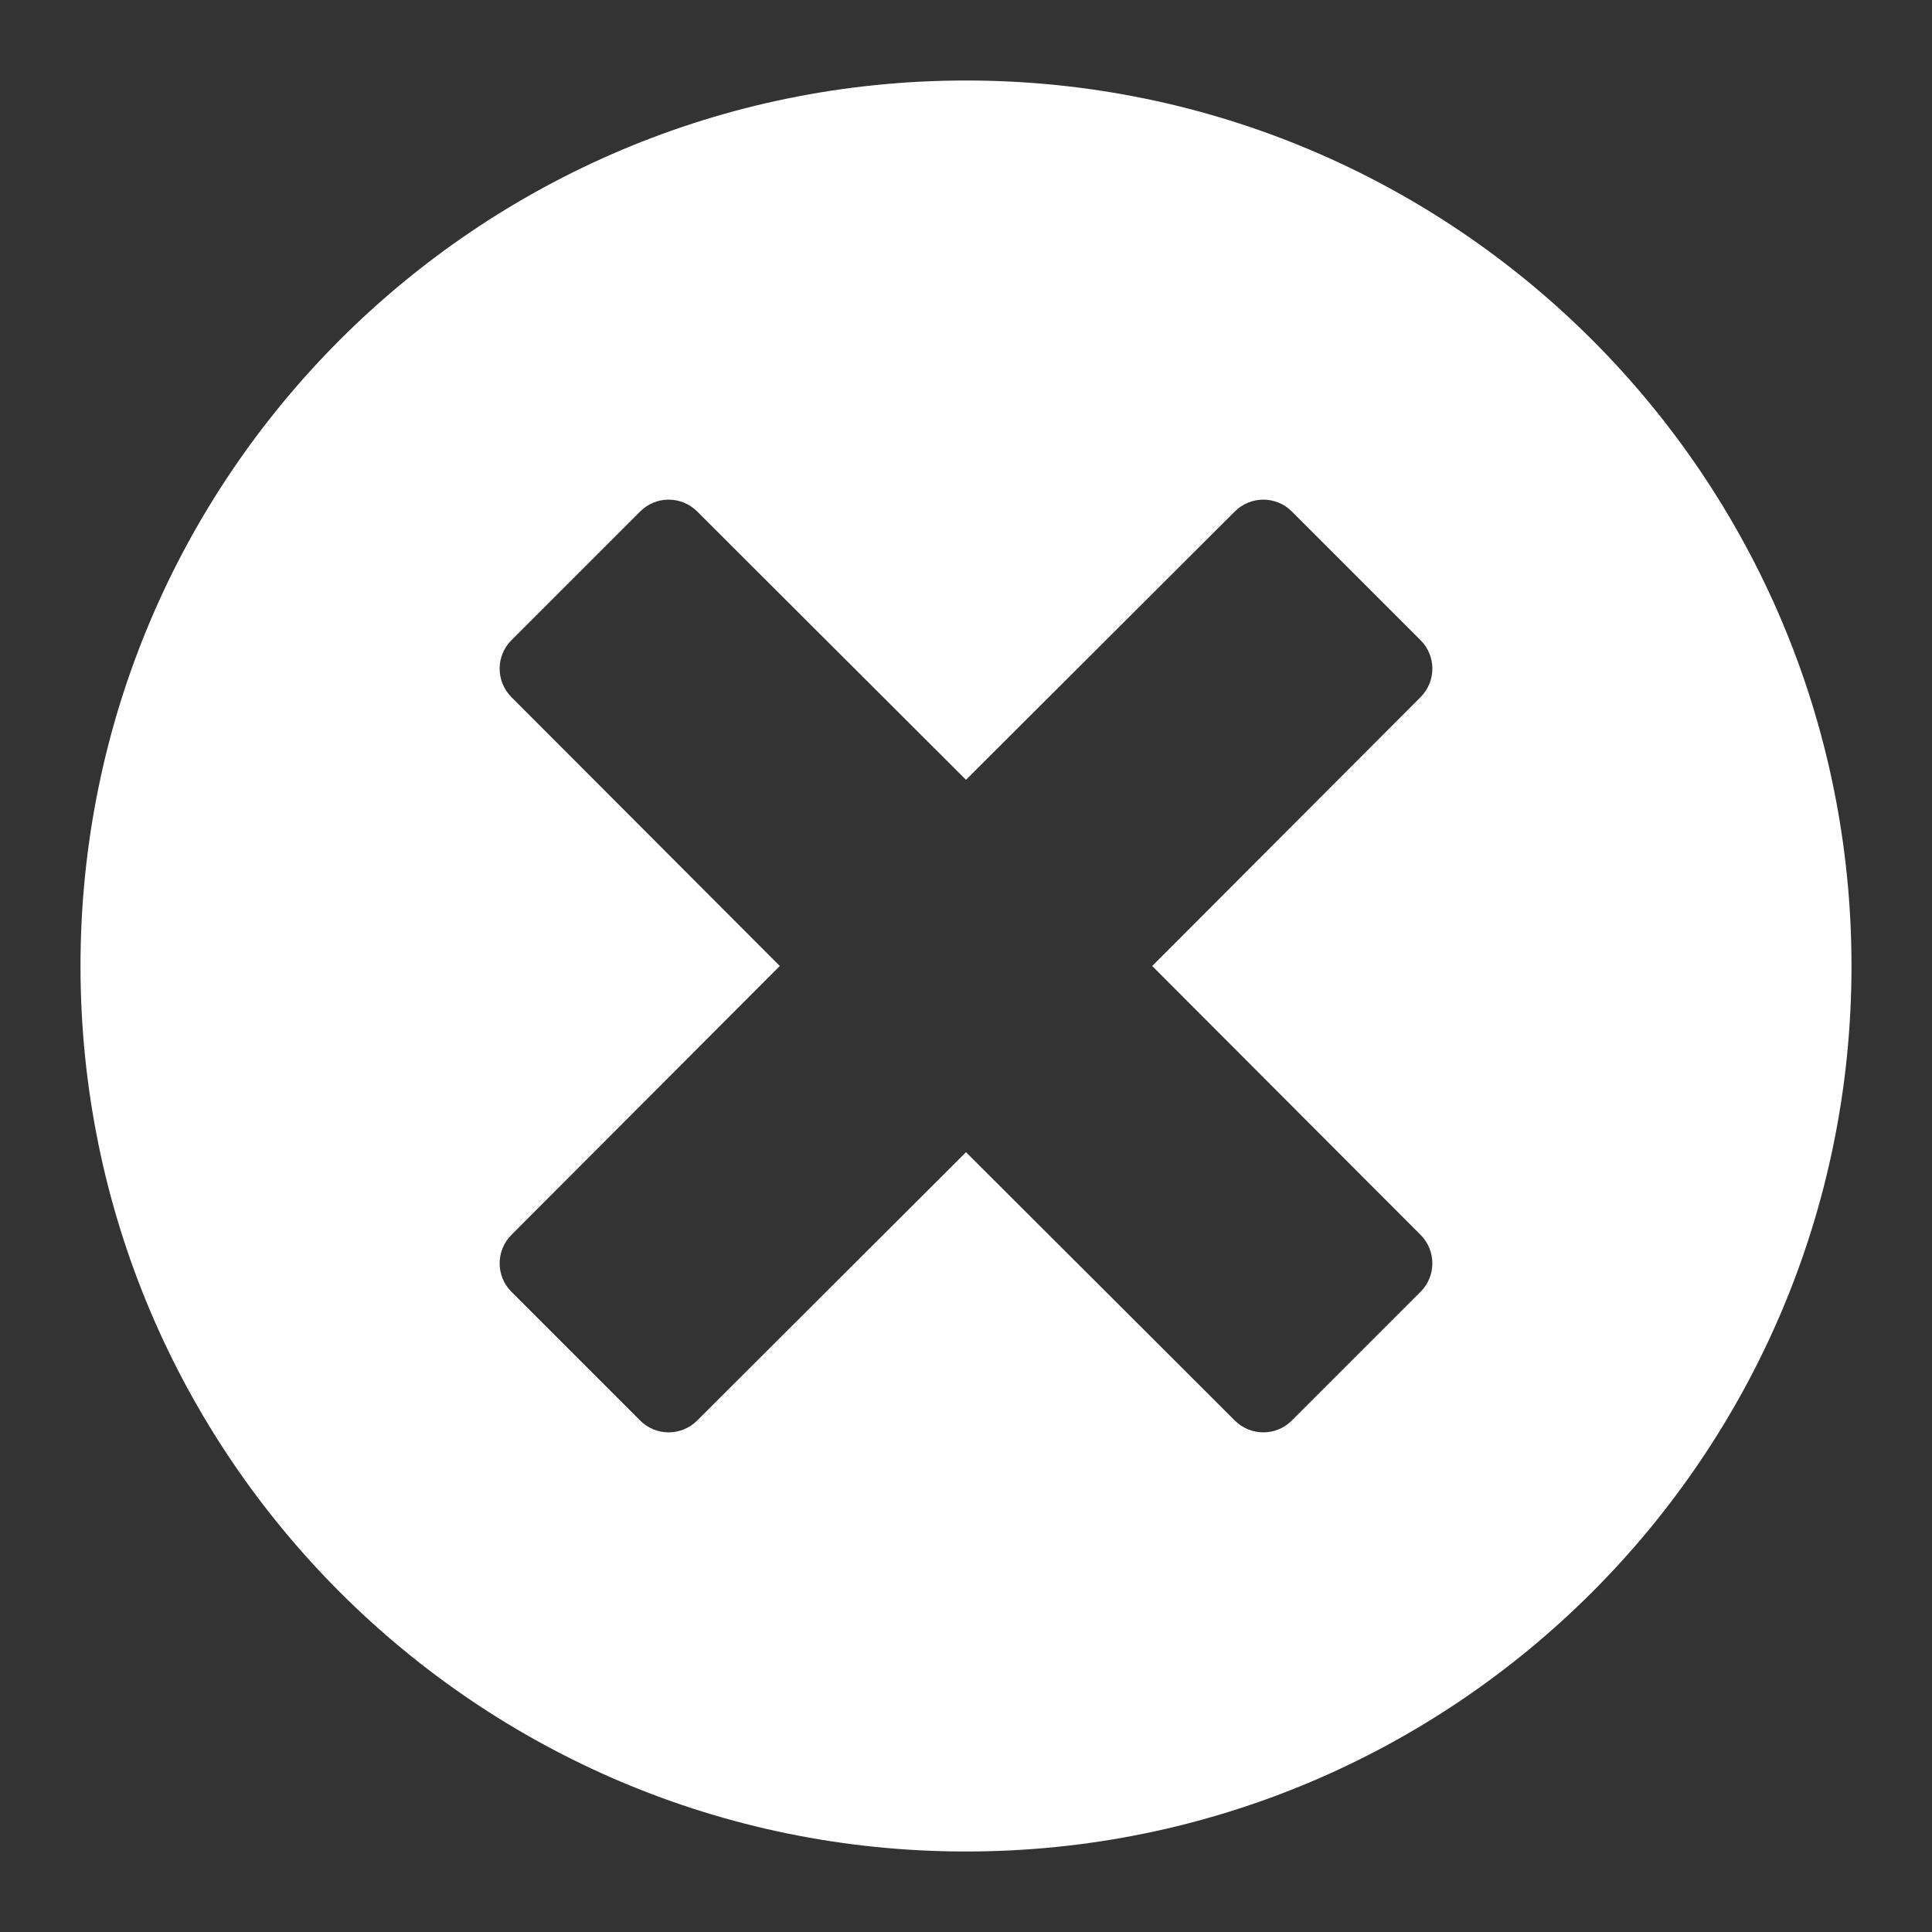 <svg width="24" height="24" viewBox="0 0 24 24" fill="none" xmlns="http://www.w3.org/2000/svg">
<rect x="0" y="0" width="24" height="24" fill="#333333" stroke="none"/>
<path fill-rule="evenodd" clip-rule="evenodd" d="M12 23C18.075 23 23 18.075 23 12C23 5.925 18.075 1 12 1C5.925 1 1 5.925 1 12C1 18.075 5.925 23 12 23ZM17.647 7.953C17.842 8.148 17.842 8.464 17.647 8.66L14.313 12L17.647 15.34C17.842 15.536 17.842 15.852 17.647 16.047L16.047 17.647C15.852 17.842 15.536 17.842 15.34 17.647L12 14.313L8.66 17.647C8.464 17.842 8.148 17.842 7.953 17.647L6.353 16.047C6.158 15.852 6.158 15.536 6.353 15.34L9.687 12L6.353 8.66C6.158 8.464 6.158 8.148 6.353 7.953L7.953 6.353C8.148 6.158 8.464 6.158 8.66 6.353L12 9.687L15.34 6.353C15.536 6.158 15.852 6.158 16.047 6.353L17.647 7.953Z" fill="white"/>
</svg>
